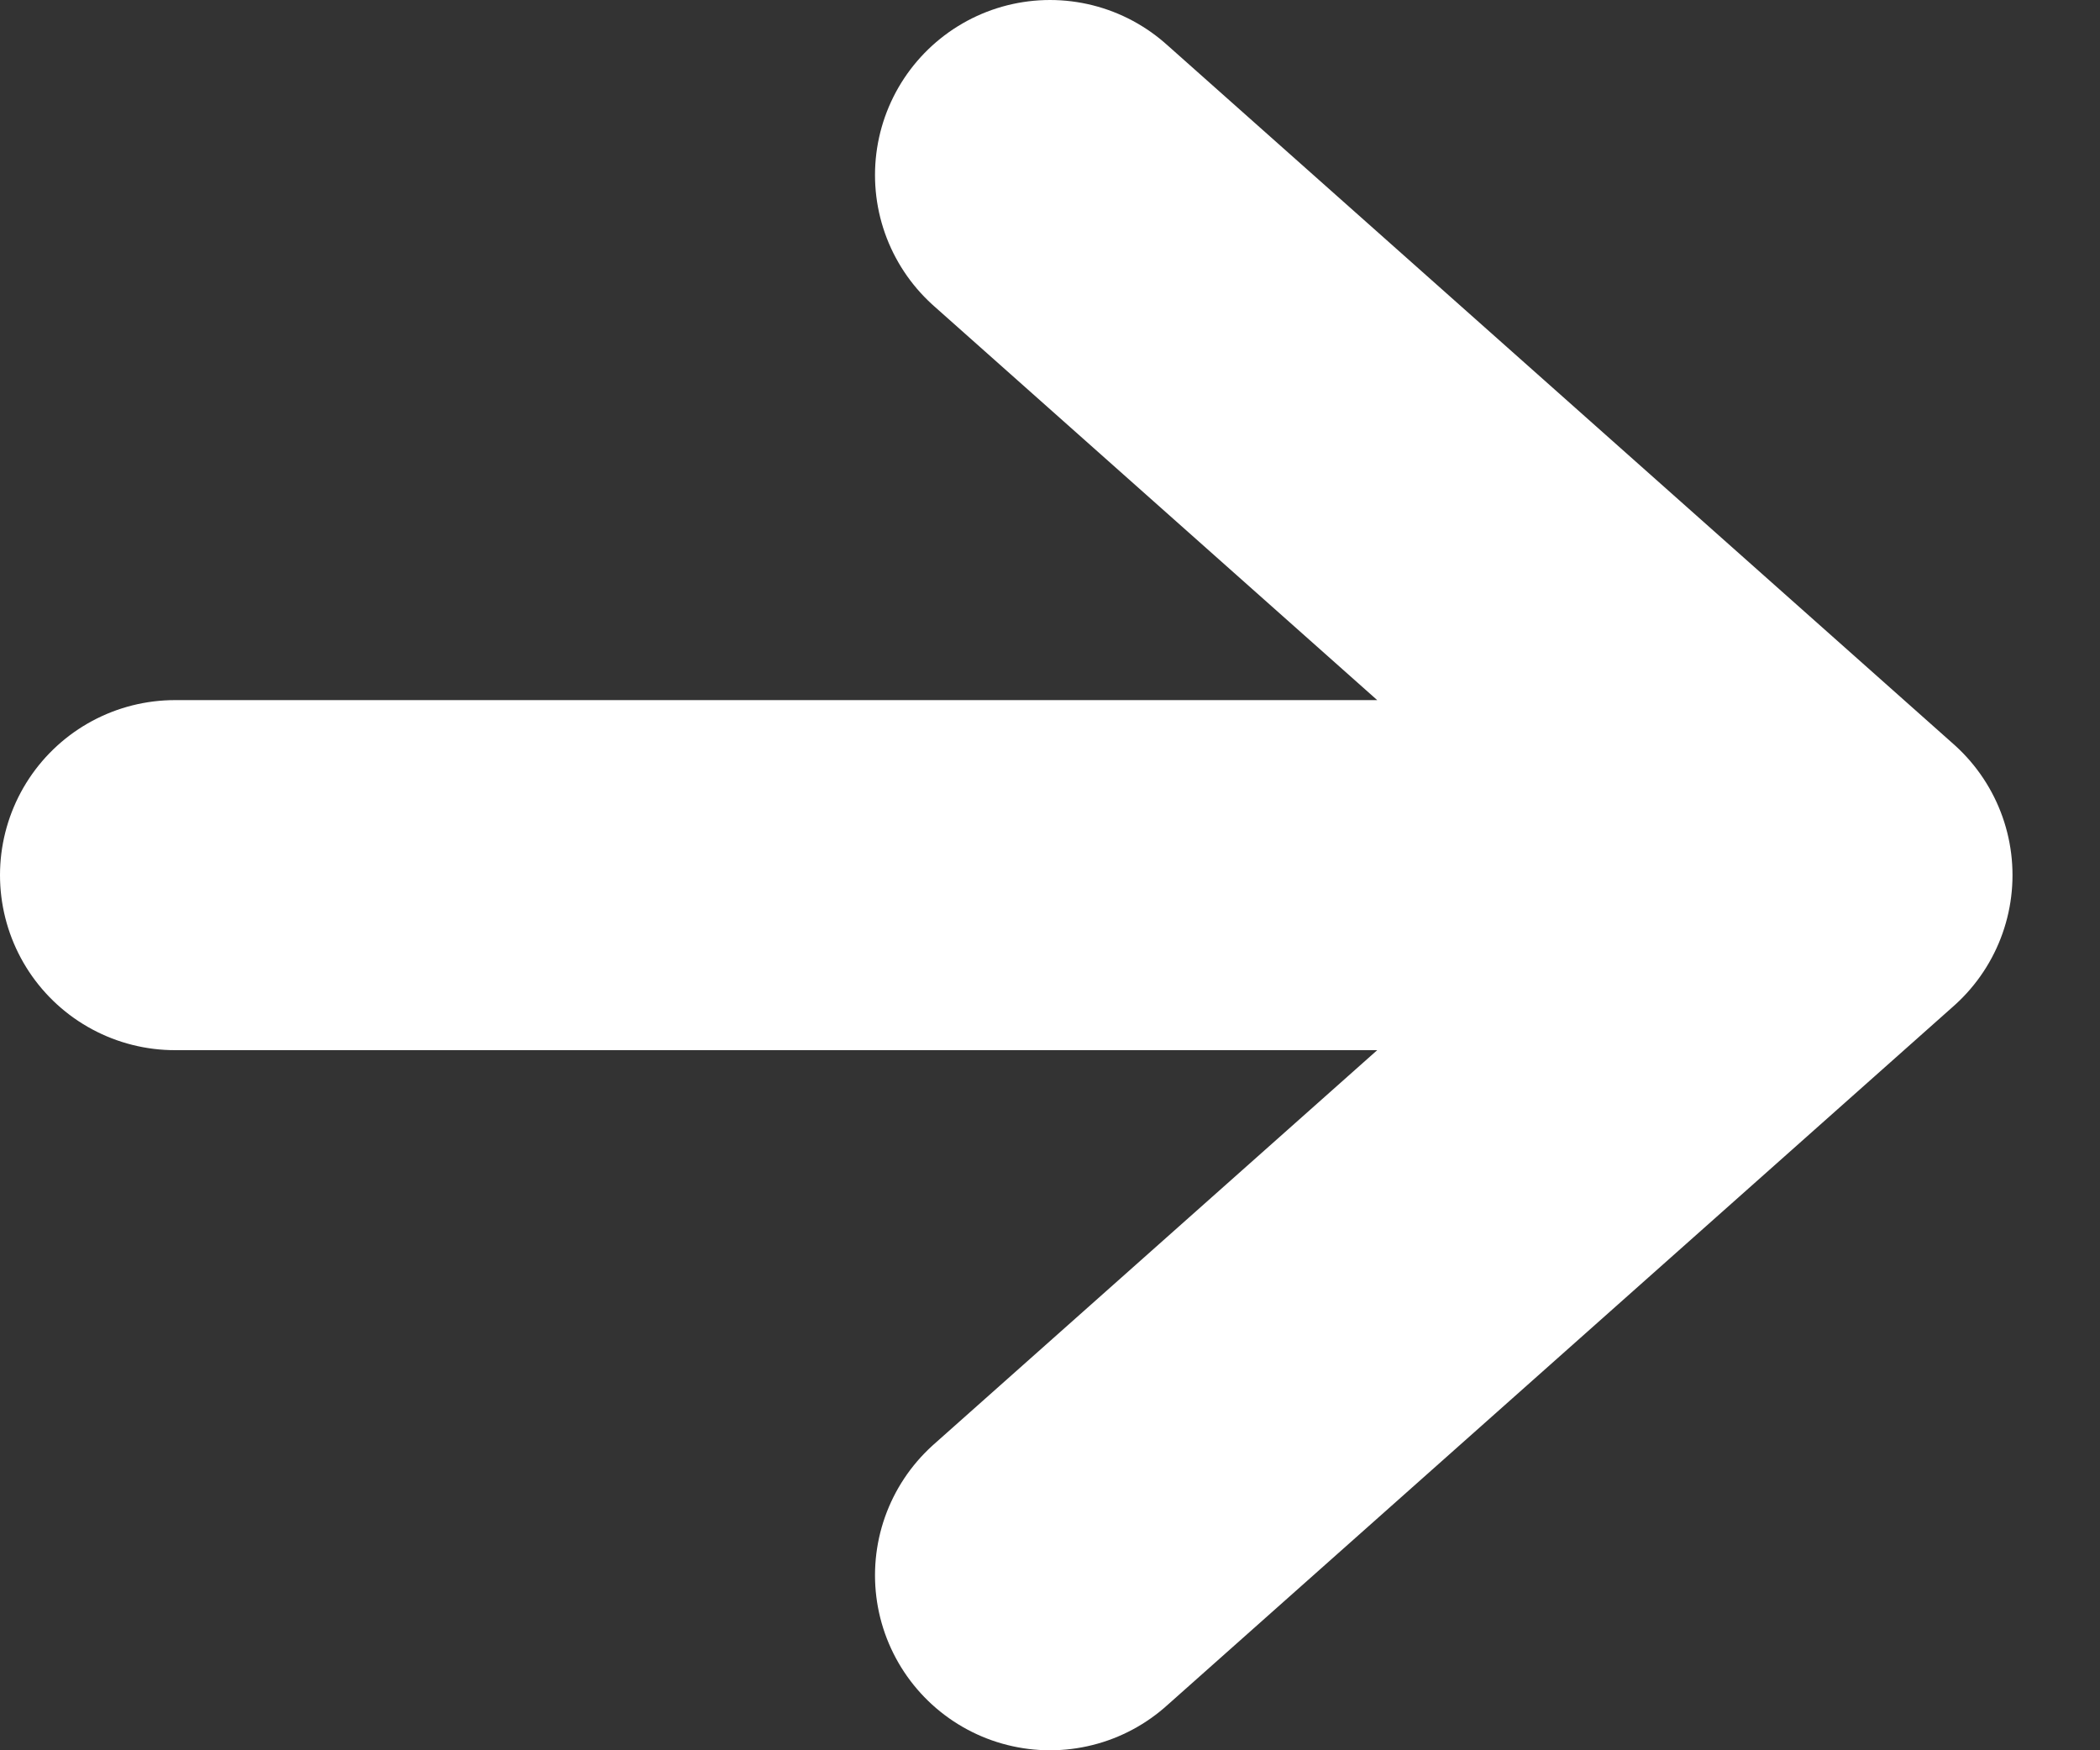 <svg fill="none" height="10" viewBox="0 0 12 10" width="12" xmlns="http://www.w3.org/2000/svg"><rect x="0" y="0" width="12" height="10" fill="#333333" stroke="none"/><path d="m6 1 4.5 4m0 0-4.5 4m4.5-4h-9.5" stroke="#fff" stroke-linecap="round" stroke-linejoin="round" stroke-width="2"/></svg>